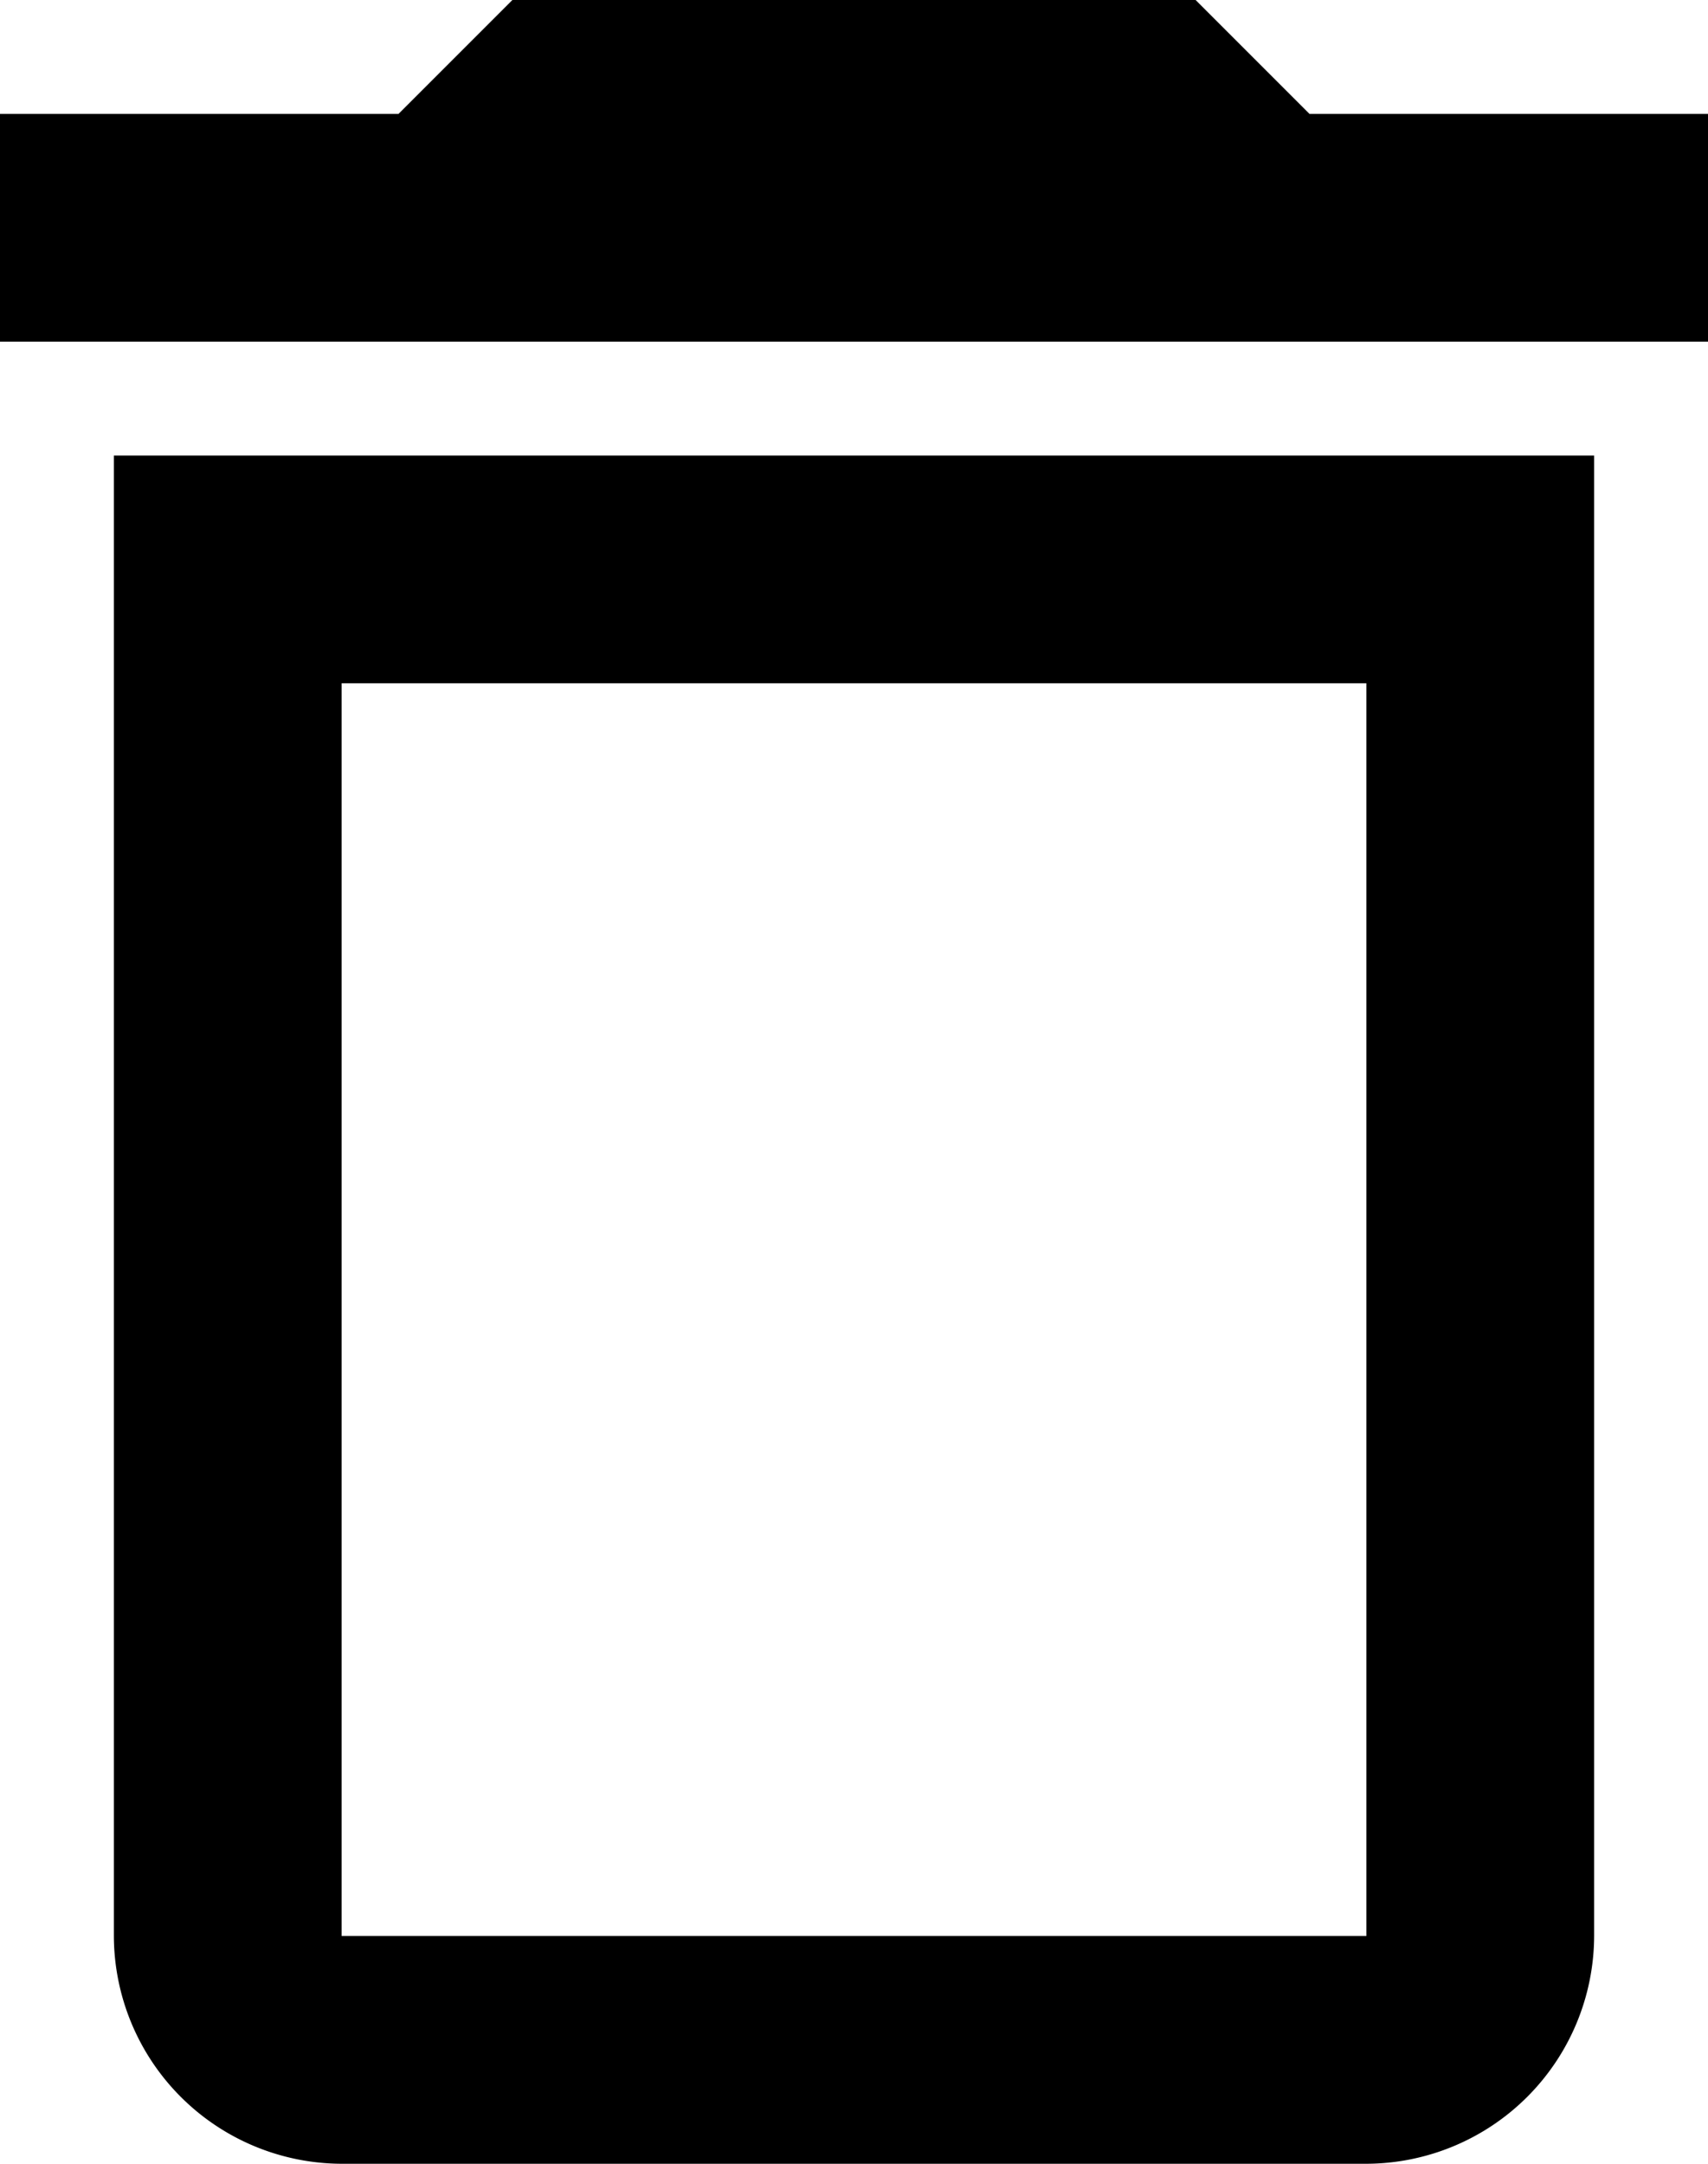 <svg xmlns="http://www.w3.org/2000/svg" width="15" height="19" viewBox="0 0 15 19">
  <g id="supprimer" transform="translate(220 -93)">
    <path id="Tracé_2045" data-name="Tracé 2045" d="M17,9V20H8V9h9M15.5,3h-6l-1,1H5V6H20V4H16.5ZM19,7H6V20a2.006,2.006,0,0,0,2,2h9a2.006,2.006,0,0,0,2-2Z" transform="translate(-225 90)"/>
  </g>
</svg>

